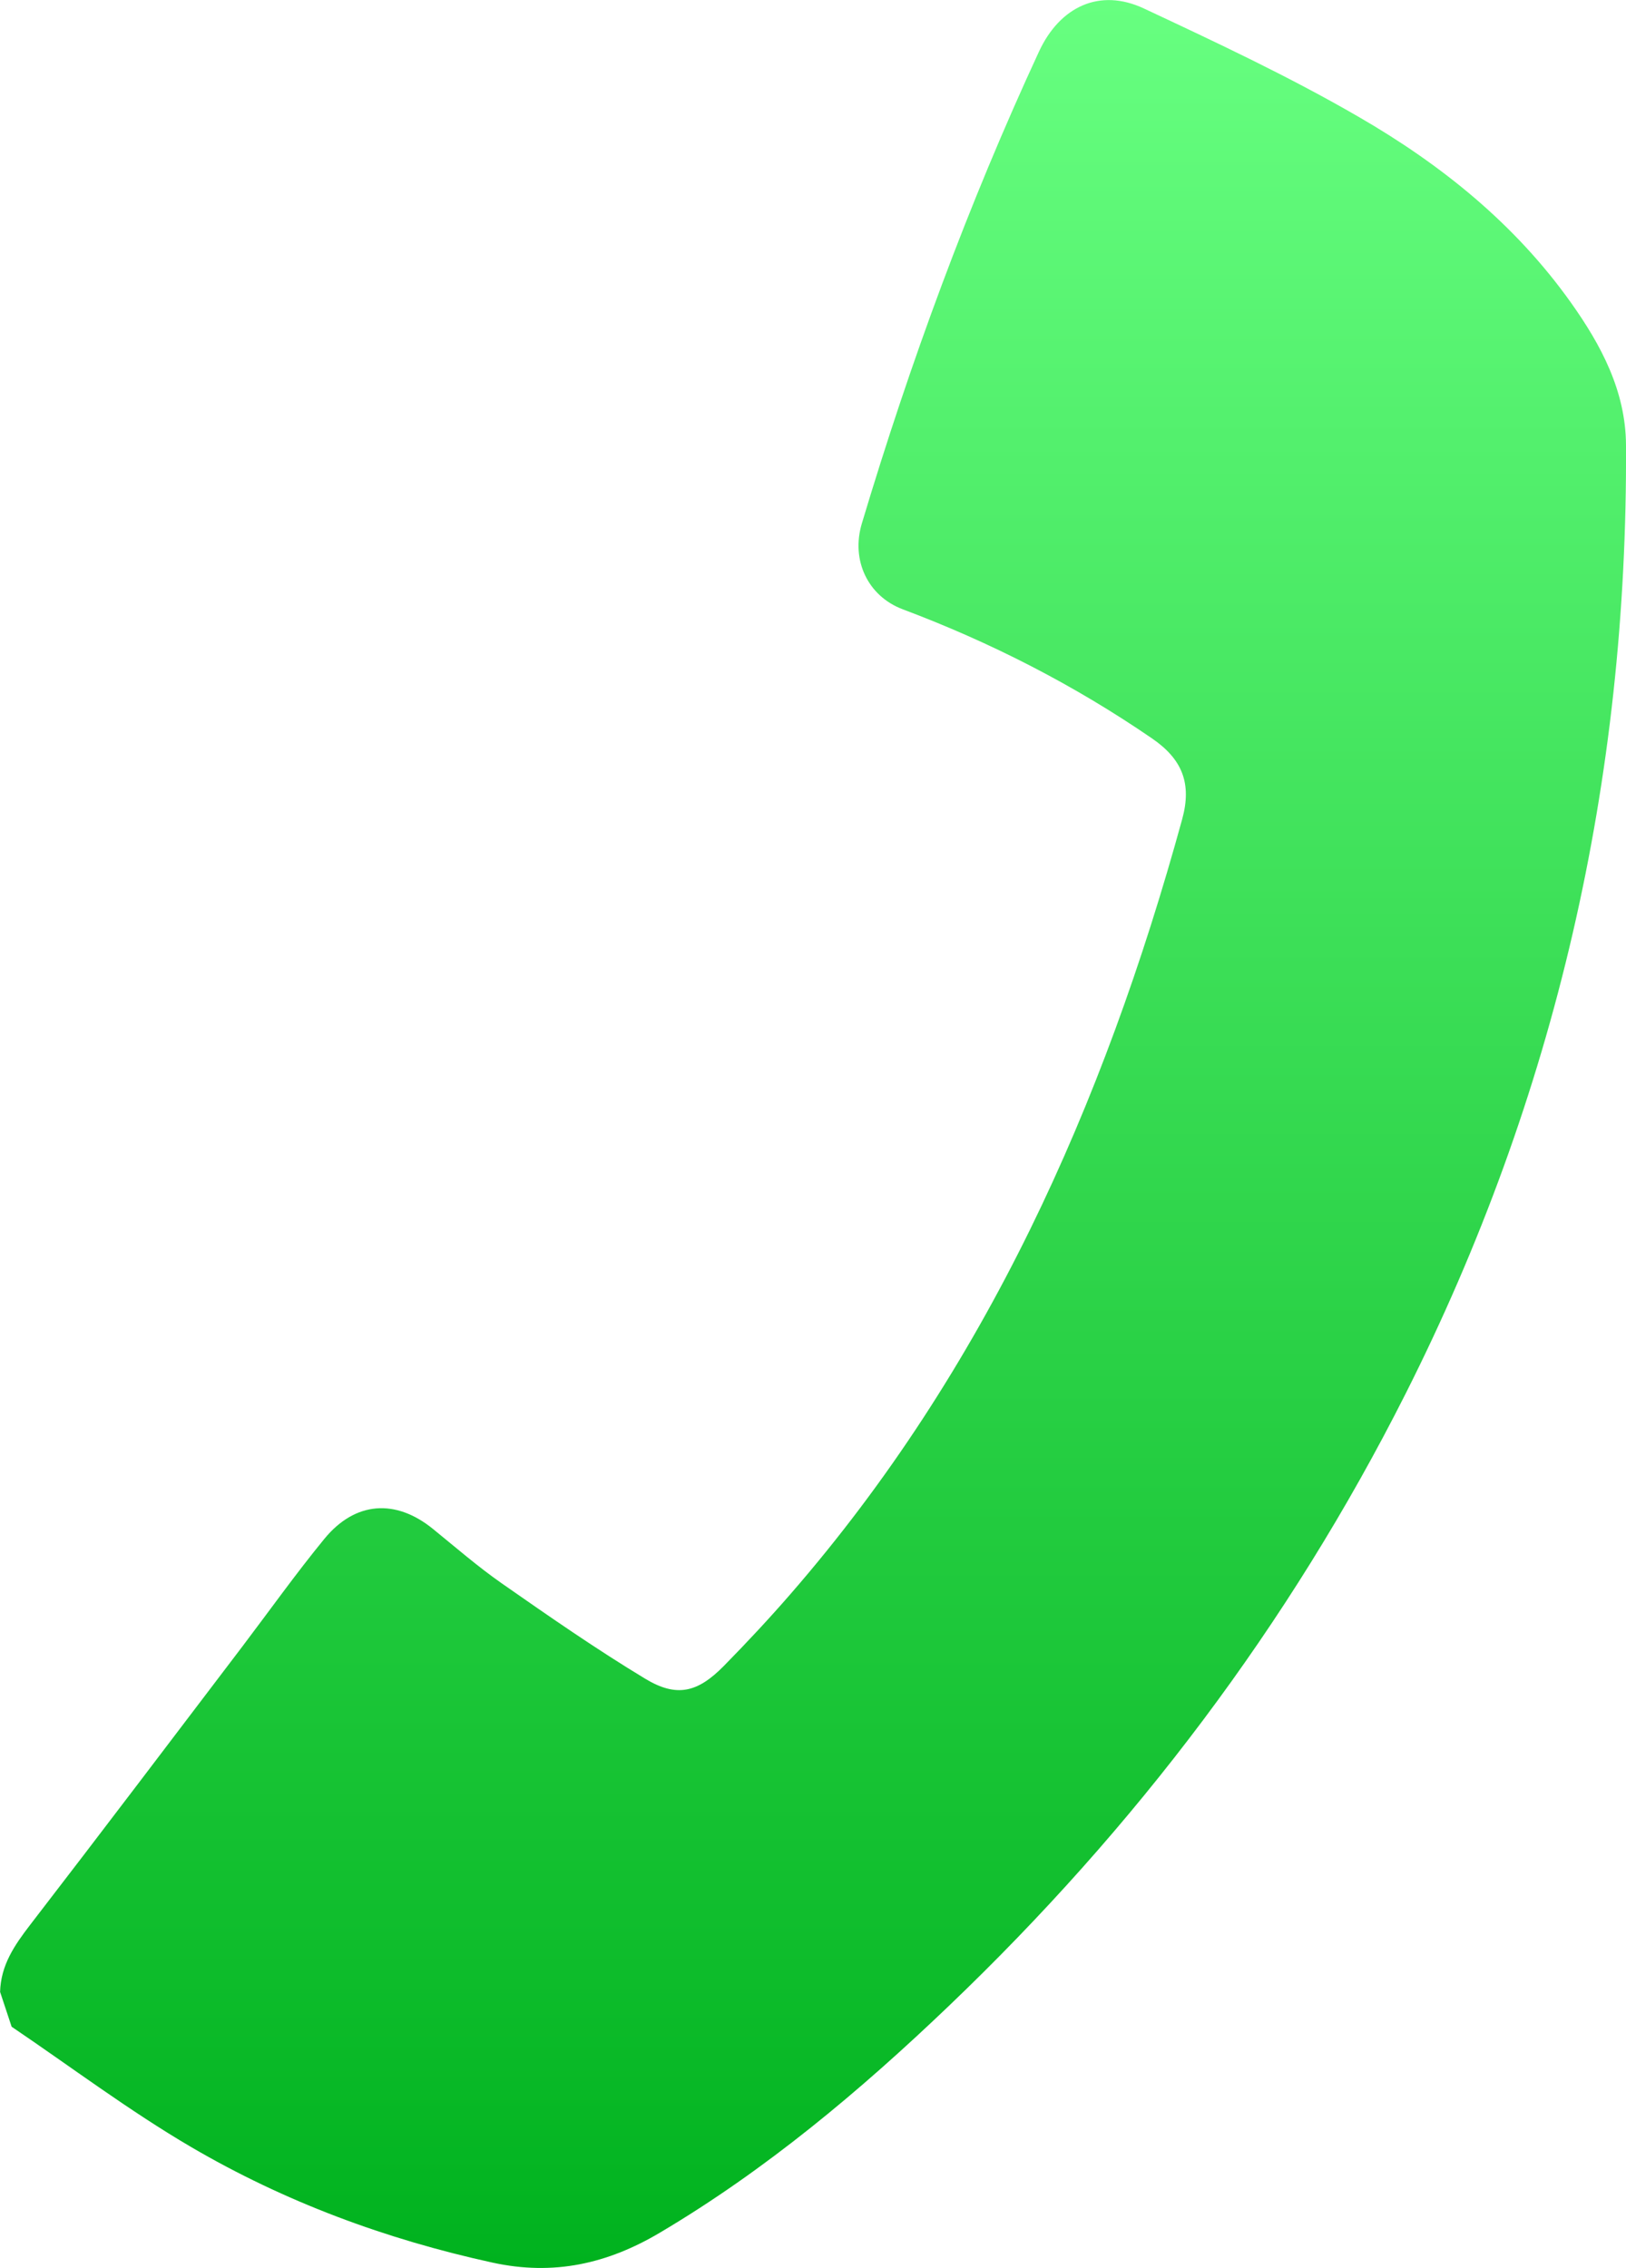 <?xml version="1.0" encoding="UTF-8"?><svg id="Layer_2" xmlns="http://www.w3.org/2000/svg" xmlns:xlink="http://www.w3.org/1999/xlink" viewBox="0 0 162.74 226.99"><defs><style>.cls-1{fill:url(#linear-gradient);}</style><linearGradient id="linear-gradient" x1="81.37" y1="226.99" x2="81.37" y2="0" gradientTransform="matrix(1, 0, 0, 1, 0, 0)" gradientUnits="userSpaceOnUse"><stop offset="0" stop-color="#00b21e"/><stop offset="1" stop-color="#67ff80"/></linearGradient></defs><g id="Layer_1-2"><path class="cls-1" d="M1.16,202.84c5.96,4.03,11.74,8.39,17.93,12.02,9.42,5.52,19.54,9.26,30.2,11.59,6.13,1.34,11.51,.11,16.73-2.98,10.61-6.28,20.04-14.19,28.98-22.74,18.56-17.75,33.97-38.02,45.68-61.24,15-29.75,22.24-61.44,22.06-94.95-.03-5.42-2.51-10.03-5.51-14.25-5.62-7.91-13.02-13.83-21.19-18.56-6.96-4.04-14.27-7.47-21.55-10.88-4.41-2.07-8.41-.21-10.51,4.33-7.07,15.27-12.88,31.05-17.72,47.21-1.11,3.69,.61,7.28,4.09,8.59,8.81,3.31,17.15,7.57,24.96,12.93,3,2.06,4,4.48,3.01,8.08-7.86,28.63-19.72,55.12-39.16,77.5-2.16,2.49-4.41,4.9-6.72,7.25-2.62,2.66-4.71,3.18-7.87,1.27-4.9-2.96-9.62-6.24-14.32-9.52-2.41-1.68-4.64-3.62-6.93-5.48-3.73-3.02-7.77-2.76-10.86,1.01-2.86,3.49-5.49,7.19-8.22,10.79-7.07,9.3-14.11,18.61-21.24,27.86-1.55,2.02-2.92,4.01-2.99,6.69l1.16,3.5Z"/></g></svg>